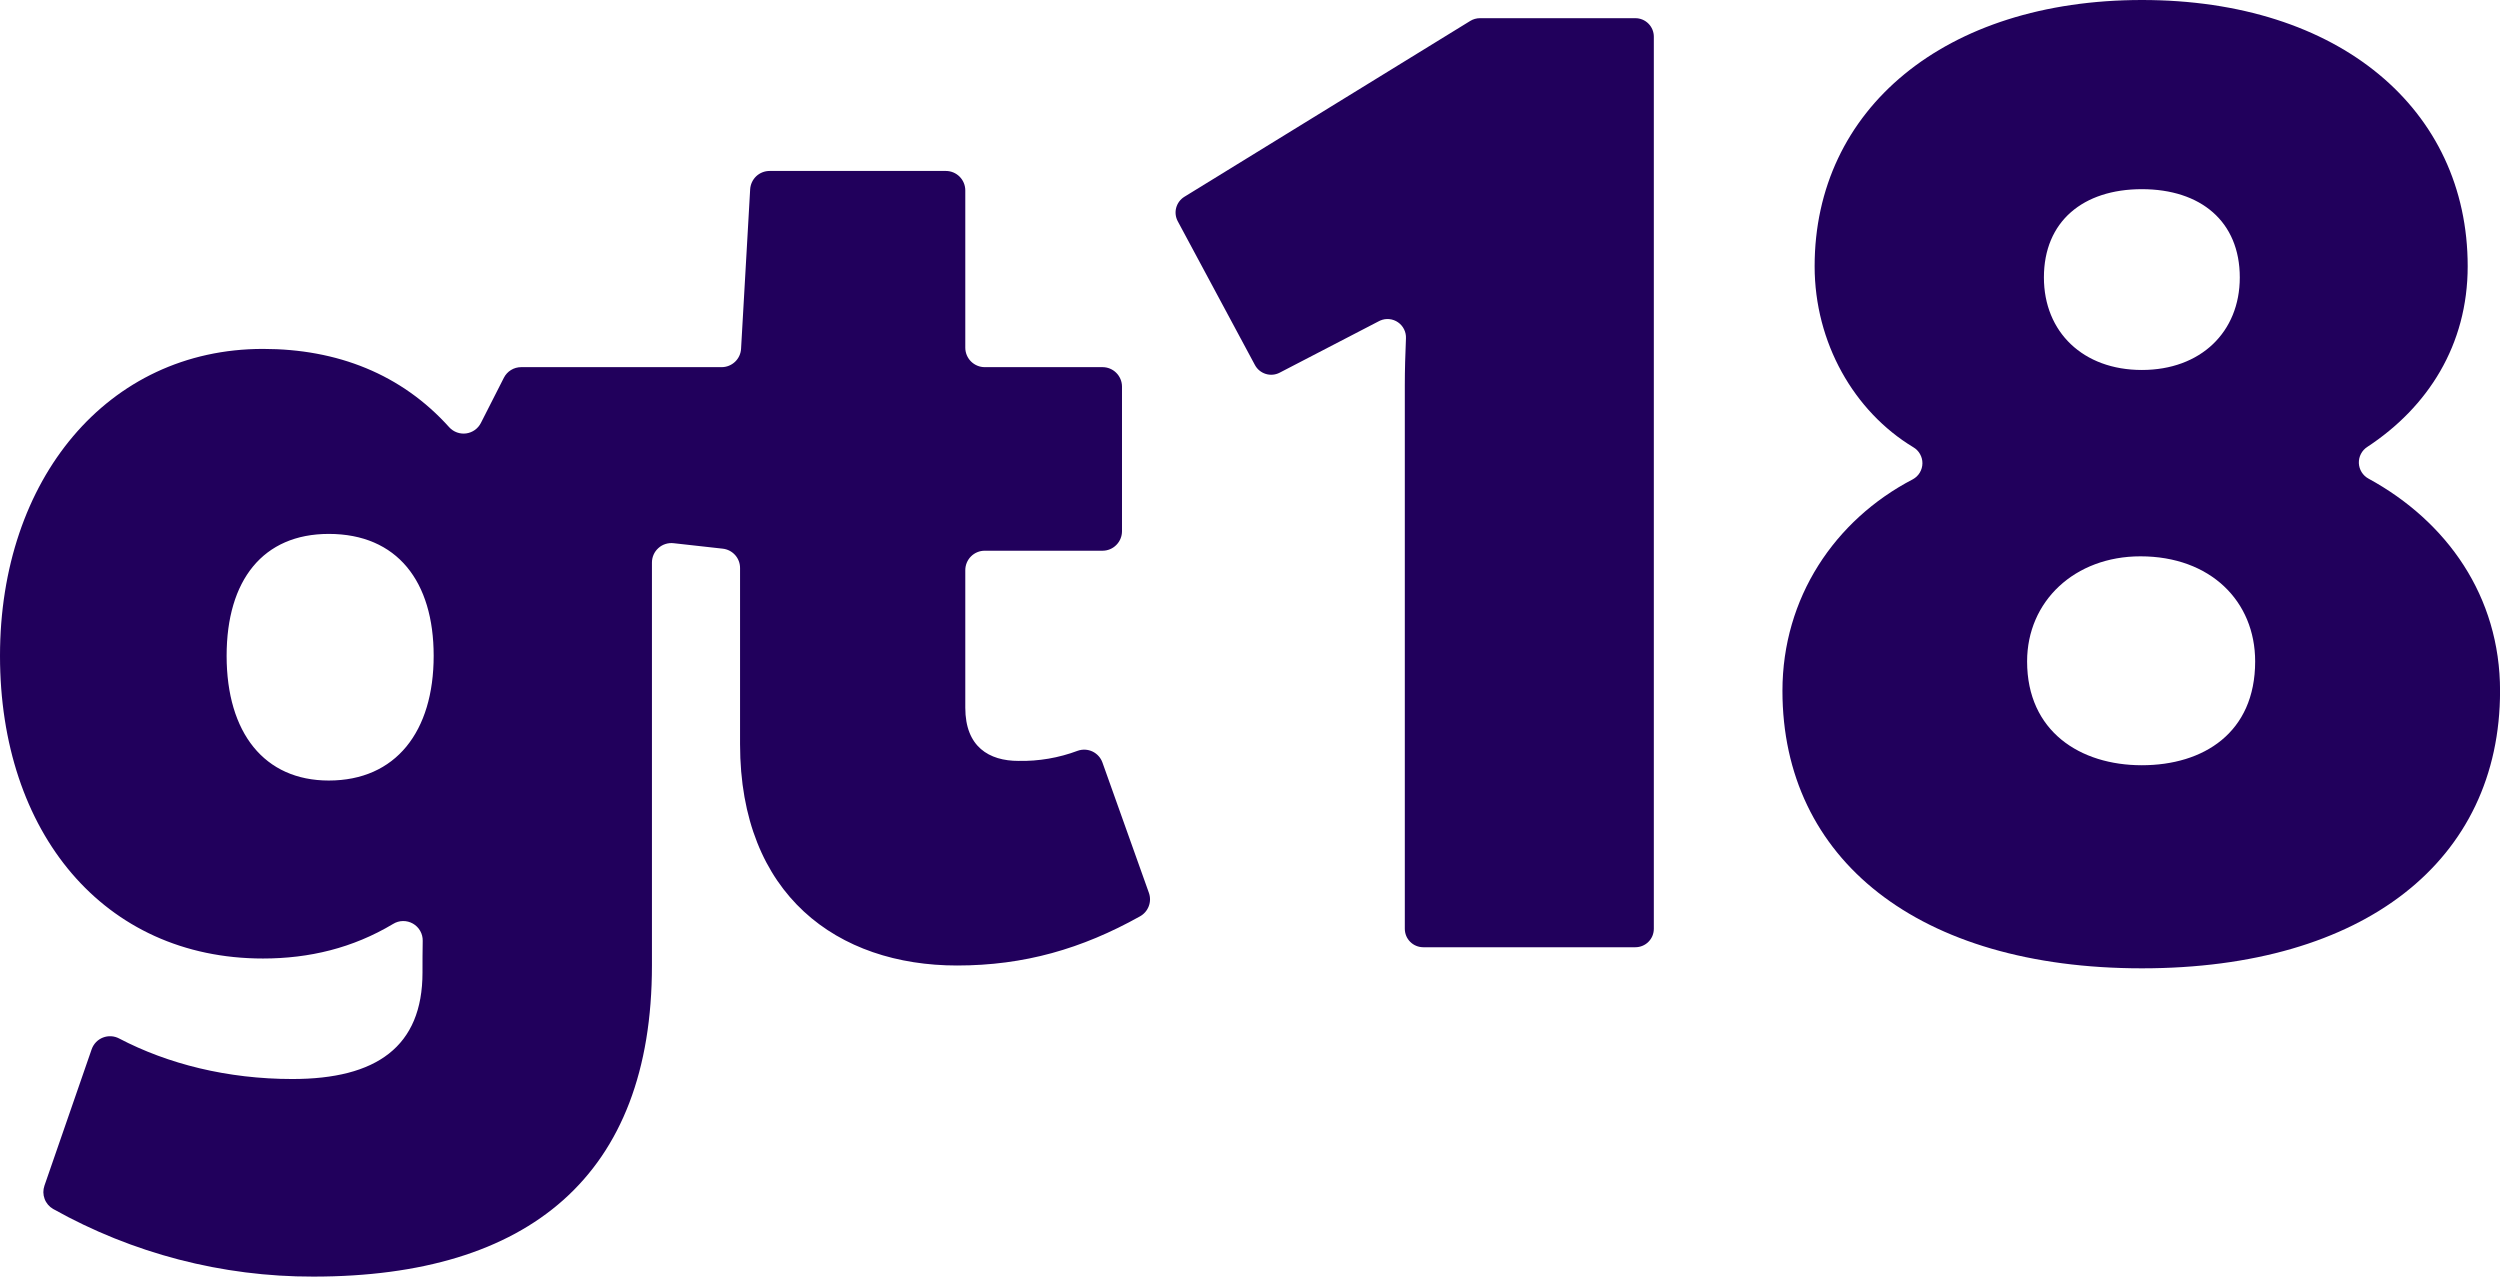 <svg width="94" height="48" viewBox="0 0 94 48" fill="none" xmlns="http://www.w3.org/2000/svg">
<g clip-path="url(#clip0_115_135)">
<path d="M41.453 28.674C41.389 28.491 41.254 28.342 41.08 28.258C40.905 28.175 40.704 28.164 40.522 28.229C39.81 28.496 39.055 28.626 38.295 28.61C37.19 28.61 36.295 28.084 36.295 26.609V21.439C36.295 21.245 36.372 21.058 36.509 20.921C36.646 20.784 36.832 20.707 37.026 20.707H41.456C41.65 20.707 41.836 20.63 41.972 20.492C42.109 20.355 42.187 20.169 42.187 19.975V14.536C42.187 14.342 42.109 14.156 41.972 14.019C41.836 13.882 41.65 13.805 41.456 13.805H37.026C36.832 13.805 36.646 13.727 36.509 13.59C36.372 13.453 36.295 13.267 36.295 13.073V7.16C36.295 6.966 36.218 6.779 36.081 6.642C35.944 6.505 35.758 6.428 35.565 6.428H28.937C28.75 6.428 28.57 6.499 28.434 6.627C28.299 6.756 28.217 6.931 28.206 7.118L27.864 13.114C27.854 13.301 27.772 13.477 27.636 13.605C27.5 13.733 27.32 13.805 27.134 13.805H19.595C19.46 13.805 19.328 13.842 19.213 13.913C19.099 13.983 19.006 14.084 18.945 14.205L18.08 15.906C18.026 16.011 17.948 16.101 17.852 16.169C17.756 16.237 17.644 16.281 17.527 16.297C17.411 16.312 17.292 16.3 17.181 16.259C17.071 16.219 16.971 16.153 16.892 16.066C15.096 14.066 12.677 13.119 9.889 13.119C4.044 13.119 0 18.02 0 24.659C0 31.297 3.897 36.04 9.889 36.04C11.625 36.04 13.263 35.649 14.779 34.741C14.891 34.671 15.019 34.633 15.15 34.631C15.281 34.629 15.411 34.662 15.525 34.727C15.639 34.792 15.734 34.886 15.799 35.001C15.864 35.115 15.897 35.245 15.894 35.376C15.886 35.764 15.886 36.16 15.886 36.567C15.886 39.36 14.149 40.571 10.993 40.571C8.549 40.571 6.308 40.004 4.48 39.047C4.387 38.998 4.284 38.969 4.179 38.963C4.074 38.957 3.969 38.974 3.871 39.012C3.773 39.05 3.684 39.109 3.611 39.185C3.538 39.261 3.482 39.352 3.447 39.451L1.671 44.581C1.615 44.743 1.617 44.918 1.677 45.078C1.736 45.238 1.85 45.372 1.998 45.457C4.987 47.132 8.357 48.008 11.782 48C19.884 48 24.513 44.207 24.513 36.303V21.156C24.512 21.052 24.534 20.95 24.575 20.856C24.617 20.761 24.678 20.677 24.755 20.608C24.831 20.538 24.922 20.486 25.02 20.455C25.118 20.423 25.222 20.413 25.324 20.424L27.176 20.63C27.356 20.65 27.521 20.736 27.642 20.871C27.762 21.006 27.828 21.181 27.826 21.362V27.979C27.826 33.669 31.509 36.303 35.985 36.303C38.509 36.303 40.677 35.675 42.856 34.459C43.01 34.376 43.129 34.241 43.192 34.077C43.255 33.914 43.257 33.733 43.198 33.569L41.453 28.674ZM12.361 29.348C9.941 29.348 8.521 27.557 8.521 24.659C8.521 21.813 9.889 20.075 12.361 20.075C14.938 20.075 16.306 21.866 16.306 24.659C16.306 27.504 14.886 29.348 12.361 29.348Z" fill="#21005C"/>
<path d="M55.645 0.684H61.49C61.675 0.684 61.851 0.757 61.981 0.888C62.111 1.018 62.184 1.195 62.184 1.379V34.921C62.184 35.013 62.166 35.103 62.132 35.187C62.097 35.272 62.046 35.348 61.981 35.413C61.917 35.477 61.84 35.529 61.756 35.563C61.672 35.598 61.581 35.616 61.49 35.616H53.515C53.423 35.616 53.333 35.598 53.249 35.563C53.165 35.529 53.088 35.477 53.024 35.413C52.959 35.348 52.908 35.272 52.873 35.187C52.839 35.103 52.821 35.013 52.821 34.921V14.486C52.821 13.906 52.839 13.308 52.864 12.723C52.87 12.605 52.845 12.488 52.793 12.382C52.741 12.277 52.663 12.186 52.566 12.119C52.47 12.052 52.358 12.011 52.241 11.999C52.124 11.987 52.006 12.005 51.898 12.052L51.852 12.074L48.115 14.013C47.953 14.097 47.765 14.114 47.591 14.059C47.417 14.005 47.271 13.885 47.185 13.724L44.285 8.322C44.201 8.166 44.179 7.985 44.224 7.814C44.27 7.643 44.378 7.496 44.528 7.402L55.28 0.788C55.39 0.72 55.517 0.684 55.645 0.684ZM94.002 25.976C94.002 32.351 88.9 36.409 80.536 36.409C72.12 36.409 67.02 32.299 67.02 25.976C67.02 22.484 68.979 19.554 71.922 18.022C72.03 17.963 72.121 17.877 72.184 17.771C72.247 17.666 72.282 17.545 72.283 17.422C72.285 17.299 72.253 17.178 72.192 17.071C72.132 16.964 72.043 16.875 71.937 16.814C69.715 15.472 68.23 12.889 68.23 10.011C68.23 4.109 73.122 0 80.539 0C87.955 0 92.785 4.109 92.785 10.011C92.785 12.975 91.288 15.307 89.01 16.804C88.909 16.869 88.826 16.96 88.771 17.067C88.715 17.174 88.689 17.293 88.693 17.414C88.698 17.534 88.734 17.651 88.798 17.754C88.862 17.856 88.951 17.94 89.057 17.997C92.01 19.609 94.002 22.422 94.002 25.976ZM76.851 10.432C76.851 12.487 78.325 13.911 80.534 13.911C82.743 13.911 84.216 12.487 84.216 10.432C84.216 8.324 82.744 7.113 80.534 7.113C78.324 7.113 76.851 8.324 76.851 10.432ZM84.794 24.87C84.794 22.604 83.112 20.918 80.481 20.918C78.009 20.918 76.219 22.604 76.219 24.87C76.219 27.504 78.218 28.773 80.532 28.773C82.847 28.773 84.794 27.557 84.794 24.87Z" fill="#21005C"/>
</g>
<defs>
<clipPath id="clip0_115_135">
<rect width="94" height="48" fill="white"/>
</clipPath>
</defs>
</svg>
